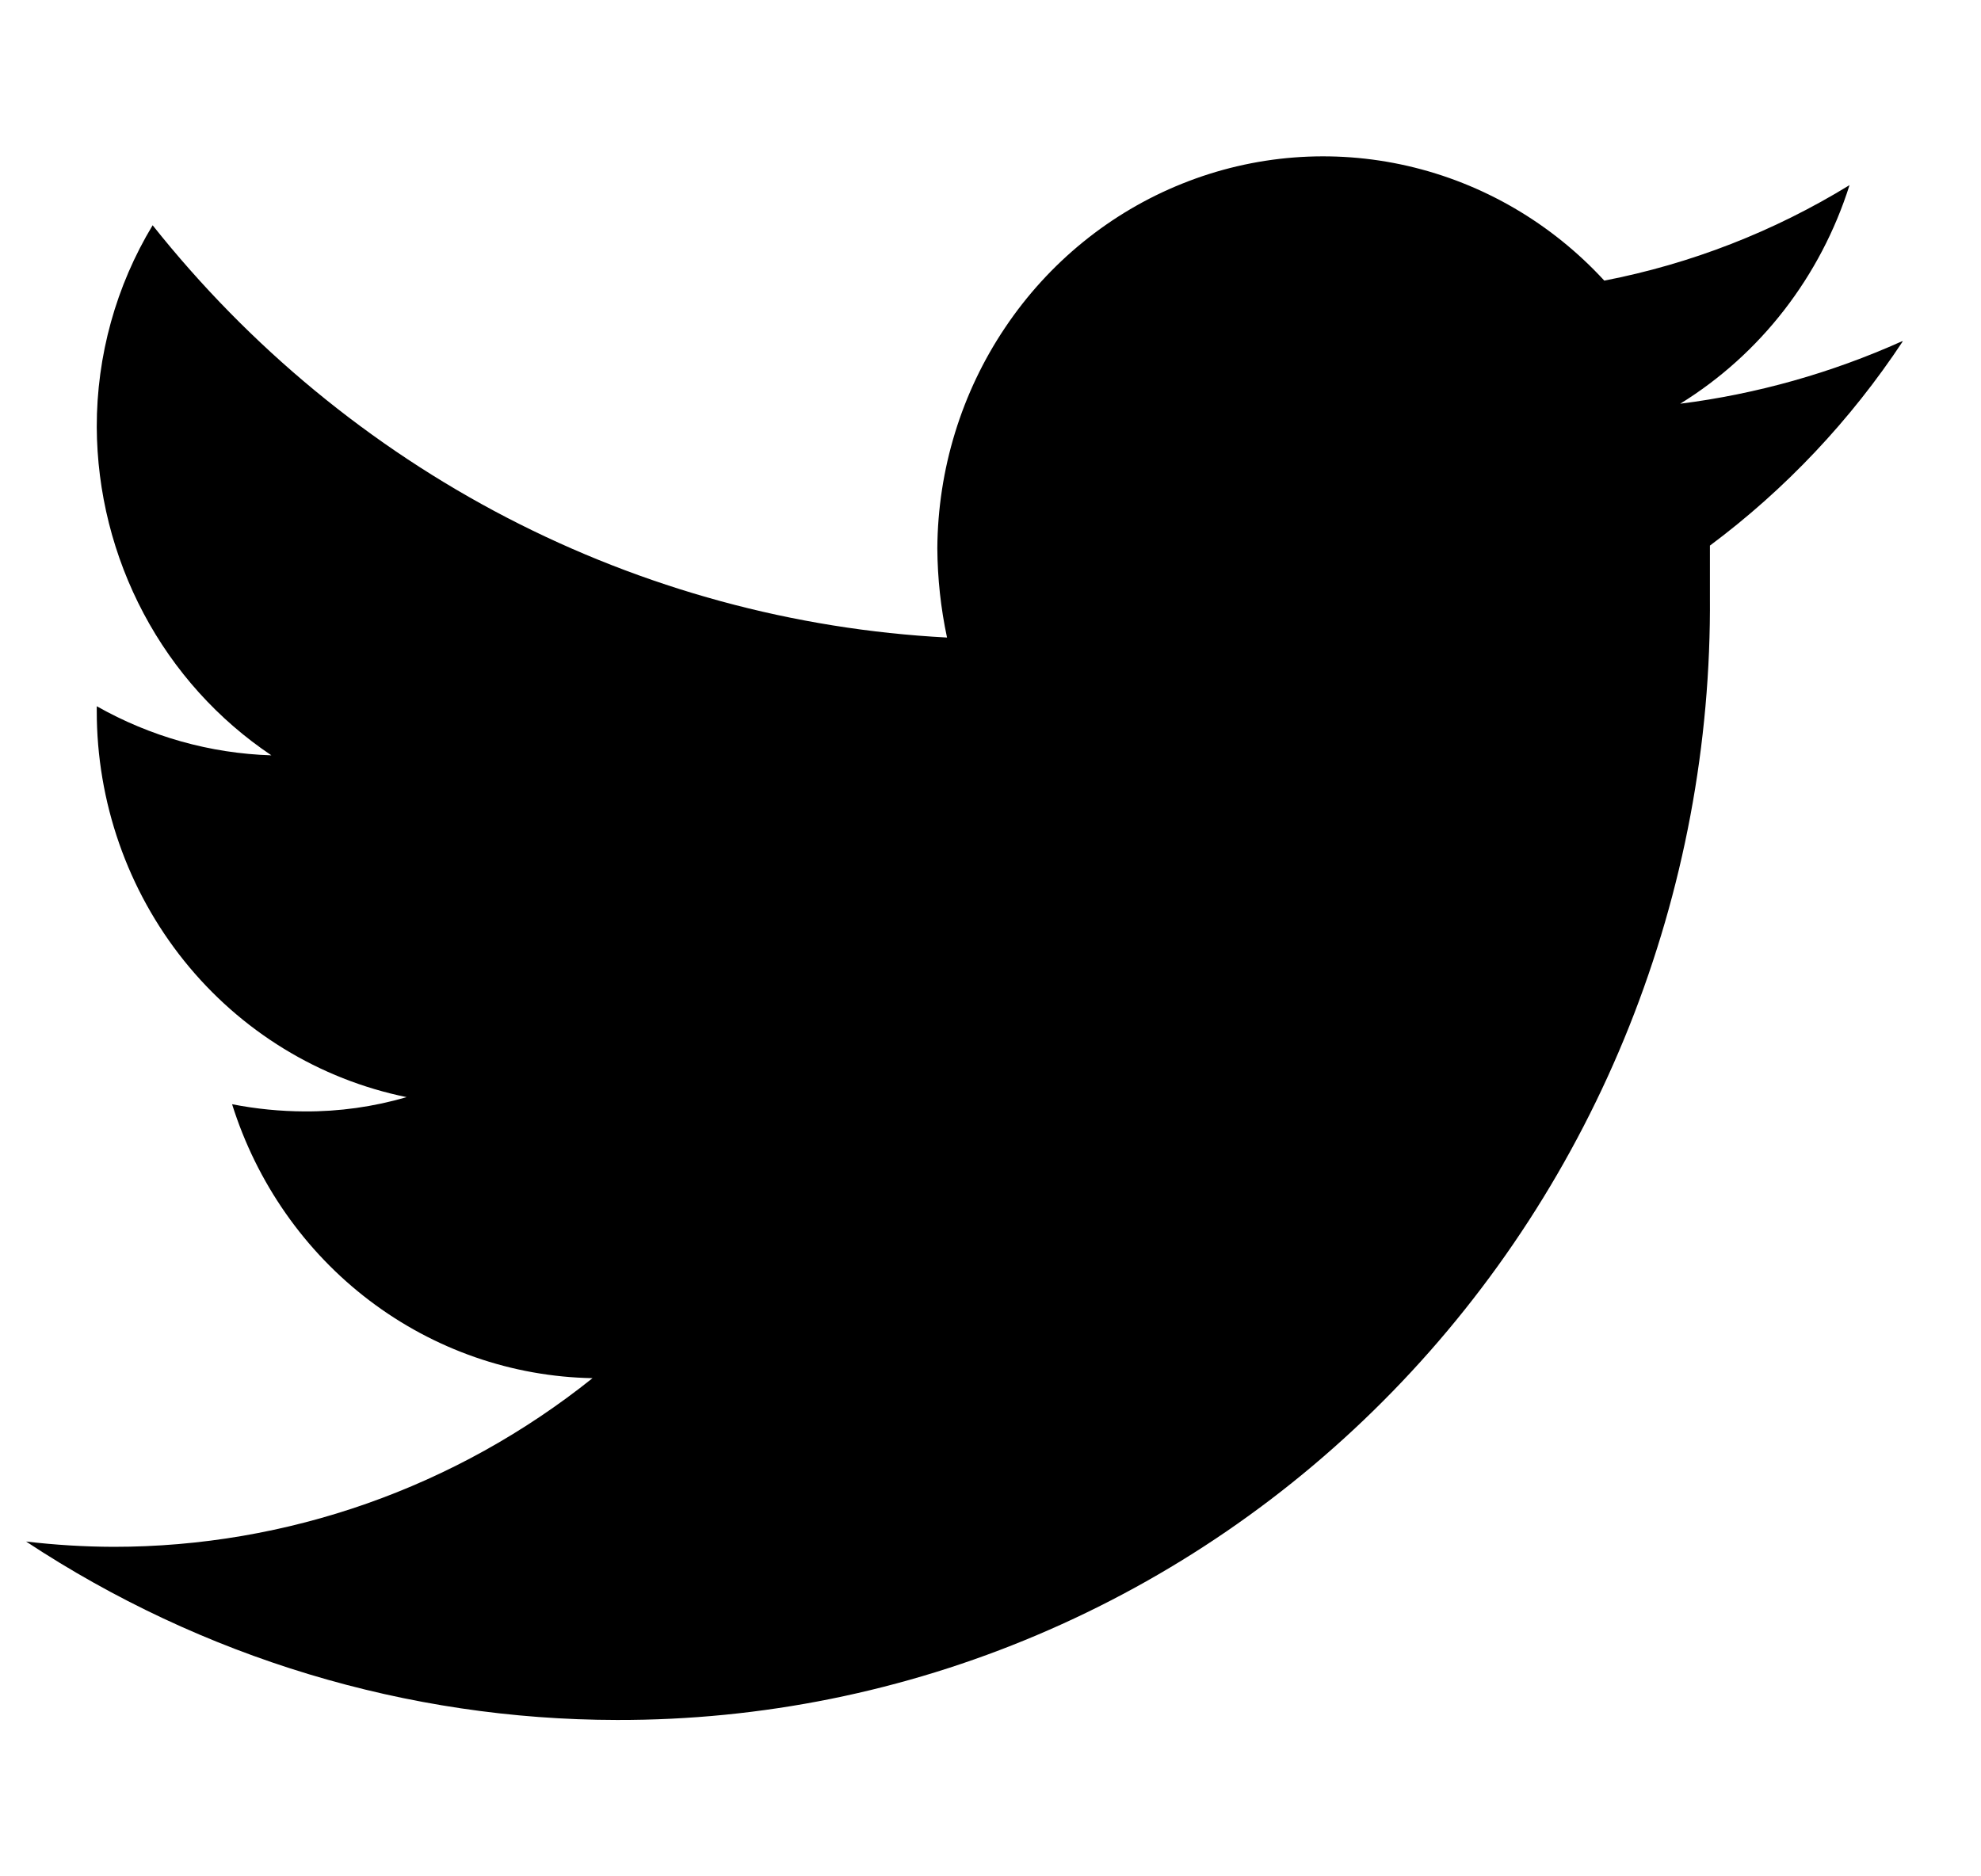 <svg width="19" height="18" viewBox="0 0 19 18" fill="none" xmlns="http://www.w3.org/2000/svg"><g clip-path="url(#clip0_406_3128)"><path d="M18.242 3.274C17.565 3.578 16.849 3.78 16.115 3.873C16.886 3.397 17.462 2.652 17.739 1.776C17.014 2.221 16.218 2.531 15.387 2.692C14.88 2.141 14.224 1.758 13.502 1.592C12.78 1.426 12.027 1.485 11.338 1.762C10.65 2.038 10.058 2.519 9.64 3.143C9.221 3.766 8.995 4.504 8.99 5.26C8.992 5.548 9.023 5.835 9.083 6.116C7.613 6.039 6.175 5.647 4.862 4.966C3.55 4.285 2.392 3.329 1.464 2.161C1.113 2.742 0.927 3.412 0.928 4.096C0.931 4.721 1.086 5.336 1.378 5.886C1.67 6.436 2.091 6.903 2.603 7.246C2.016 7.228 1.442 7.066 0.928 6.775V6.818C0.927 7.692 1.223 8.54 1.765 9.216C2.307 9.892 3.062 10.354 3.9 10.525C3.582 10.618 3.252 10.664 2.921 10.662C2.688 10.661 2.455 10.638 2.226 10.593C2.462 11.345 2.922 12.004 3.542 12.475C4.162 12.946 4.911 13.207 5.683 13.221C4.371 14.271 2.753 14.84 1.087 14.839C0.807 14.838 0.528 14.821 0.25 14.788C1.939 15.903 3.907 16.498 5.918 16.5C7.3 16.503 8.67 16.227 9.947 15.685C11.224 15.144 12.383 14.35 13.358 13.347C14.333 12.345 15.104 11.155 15.626 9.846C16.148 8.537 16.411 7.136 16.4 5.722C16.4 5.56 16.4 5.397 16.4 5.234C17.123 4.695 17.749 4.032 18.25 3.274" fill="currentColor"></path></g><defs><clipPath id="clip0_406_3128"><rect width="18" height="18" fill="white" transform="translate(0.25)"></rect></clipPath></defs></svg>